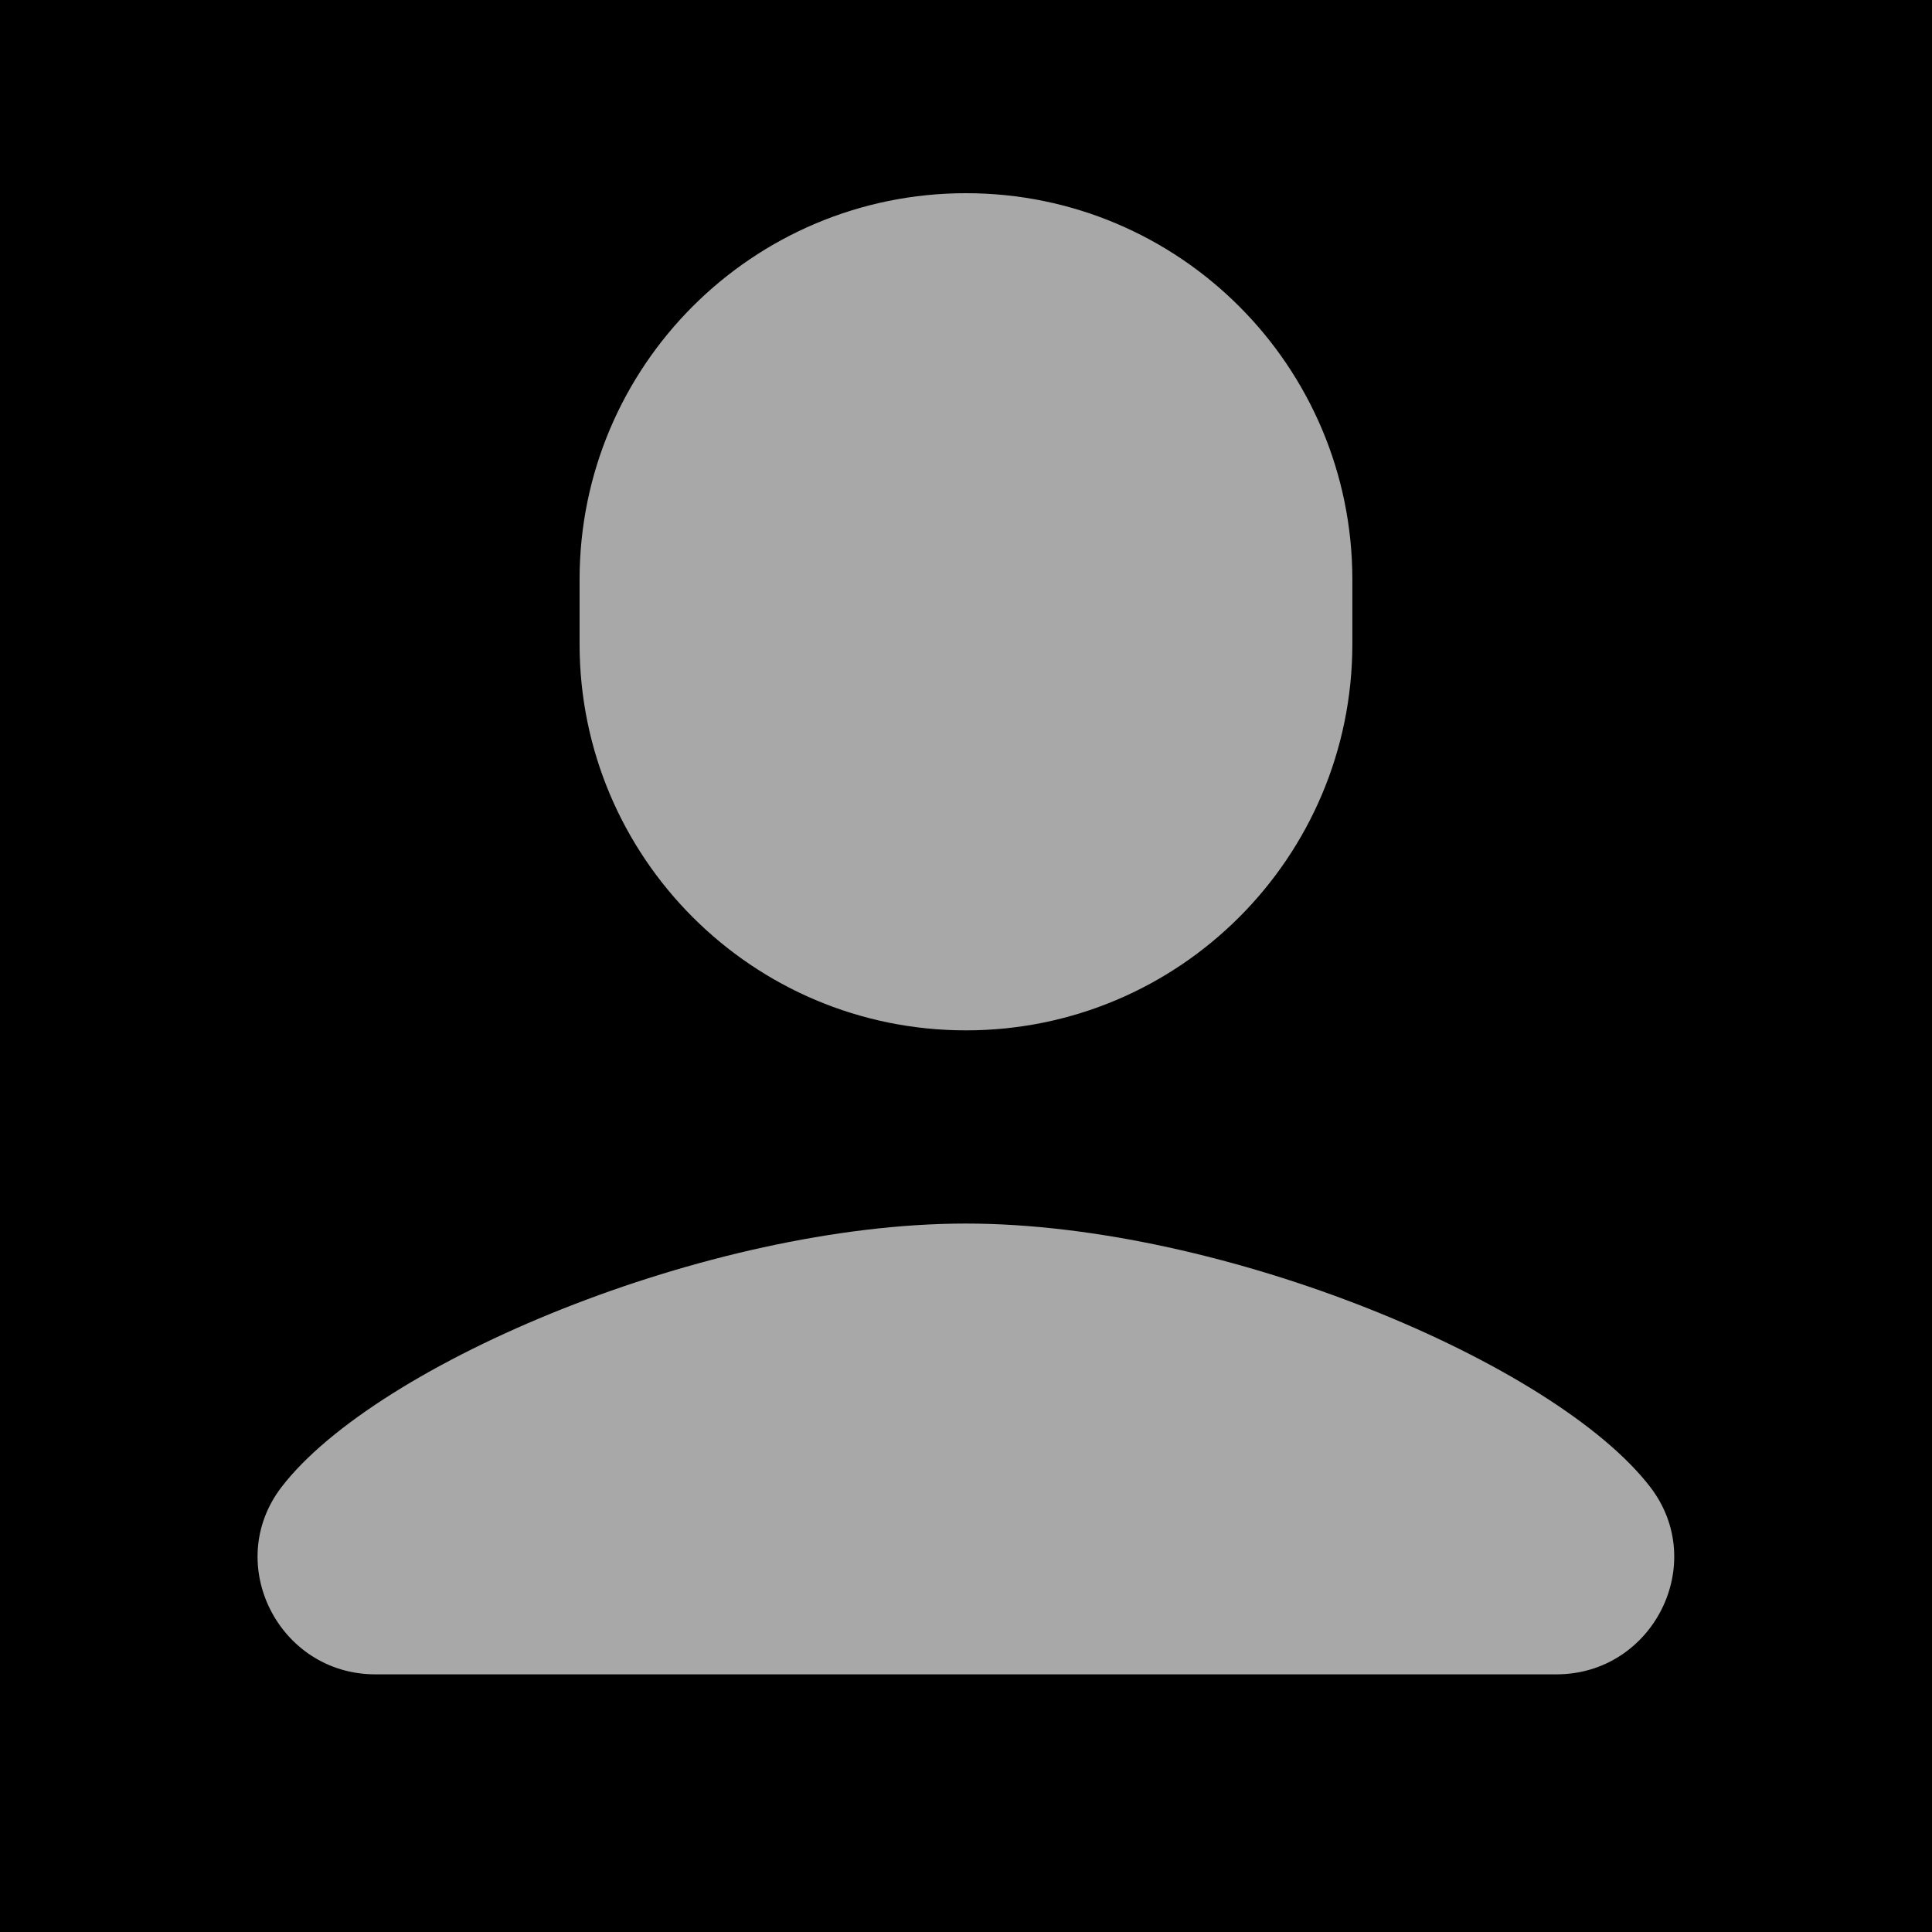 <svg xmlns="http://www.w3.org/2000/svg" x="0px" y="0px" width="480" height="480" viewBox="0,0,256,256">
<g fill="#000000" fill-rule="nonzero" stroke="none" stroke-width="1" stroke-linecap="butt" stroke-linejoin="miter" stroke-miterlimit="10" stroke-dasharray="" stroke-dashoffset="0" font-family="none" font-weight="none" font-size="none" text-anchor="none" style="mix-blend-mode: normal"><path d="M0,256v-256h256v256z" id="bgRectangle"></path></g><g fill="#a8a8a8" fill-rule="nonzero" stroke="none" stroke-width="1" stroke-linecap="butt" stroke-linejoin="miter" stroke-miterlimit="10" stroke-dasharray="" stroke-dashoffset="0" font-family="none" font-weight="none" font-size="none" text-anchor="none" style="mix-blend-mode: normal"><g transform="scale(8.533,8.533)"><path d="M15,3c-3.314,0 -6,2.686 -6,6v1c0,3.314 2.686,6 6,6c3.314,0 6,-2.686 6,-6v-1c0,-3.314 -2.686,-6 -6,-6zM14.998,19c-4.006,0 -9.146,2.167 -10.625,4.09c-0.914,1.189 -0.044,2.91 1.455,2.91h18.342c1.499,0 2.369,-1.721 1.455,-2.91c-1.479,-1.922 -6.621,-4.09 -10.627,-4.09z"></path></g></g>
</svg>